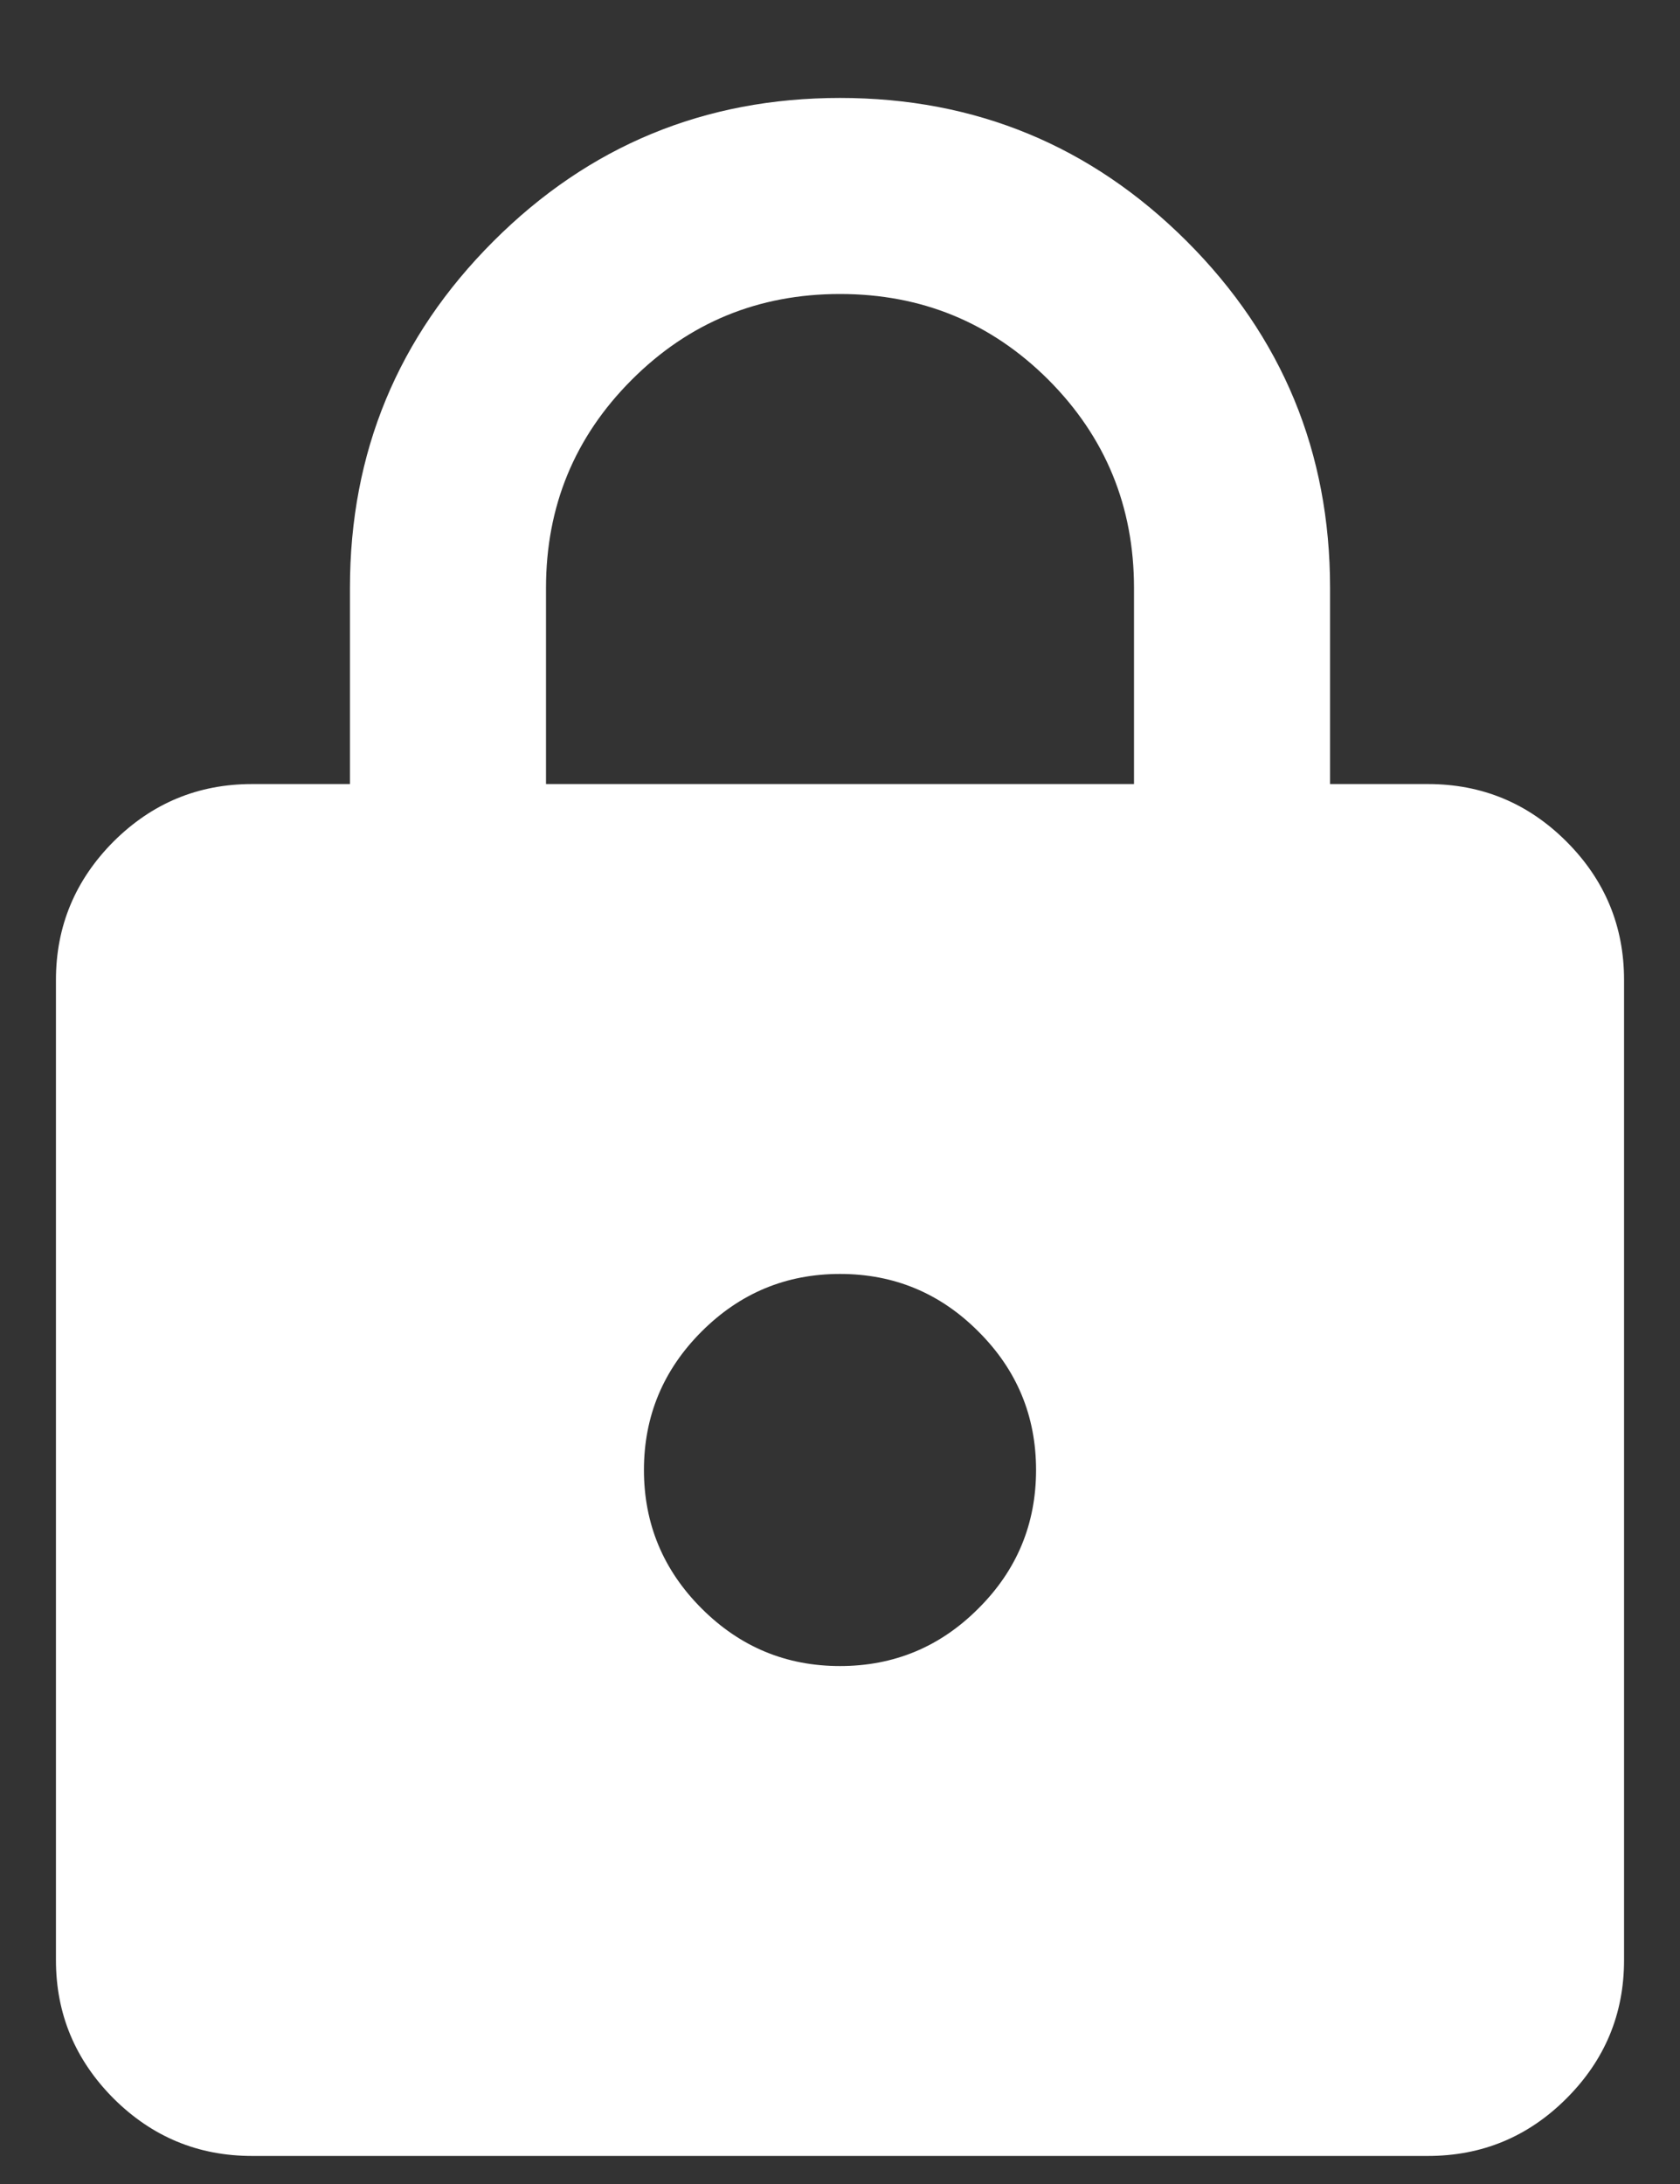 <svg xmlns="http://www.w3.org/2000/svg" width="10" height="13" viewBox="0 0 10 13" fill="null">
  <rect x="0" y="0" width="10" height="13" fill="#333333" stroke="none"/>
  <path d="M1.5 12.833C1.179 12.833 0.905 12.719 0.676 12.491C0.448 12.262 0.333 11.988 0.333 11.667V5.833C0.333 5.513 0.448 5.238 0.676 5.009C0.905 4.781 1.179 4.667 1.5 4.667H2.083V3.5C2.083 2.693 2.368 2.005 2.937 1.436C3.505 0.868 4.193 0.583 5 0.583C5.807 0.583 6.495 0.868 7.064 1.436C7.633 2.005 7.917 2.693 7.917 3.5V4.667H8.5C8.821 4.667 9.096 4.781 9.324 5.009C9.553 5.238 9.667 5.513 9.667 5.833V11.667C9.667 11.988 9.553 12.262 9.324 12.491C9.096 12.719 8.821 12.833 8.5 12.833H1.5ZM5 9.917C5.321 9.917 5.596 9.803 5.824 9.574C6.053 9.346 6.167 9.071 6.167 8.75C6.167 8.429 6.053 8.154 5.824 7.926C5.596 7.697 5.321 7.583 5 7.583C4.679 7.583 4.405 7.697 4.176 7.926C3.948 8.154 3.833 8.429 3.833 8.75C3.833 9.071 3.948 9.346 4.176 9.574C4.405 9.803 4.679 9.917 5 9.917ZM3.25 4.667H6.75V3.5C6.75 3.014 6.58 2.601 6.24 2.26C5.899 1.92 5.486 1.75 5 1.75C4.514 1.75 4.101 1.92 3.761 2.26C3.42 2.601 3.25 3.014 3.25 3.5V4.667Z" fill="white"/>
</svg>